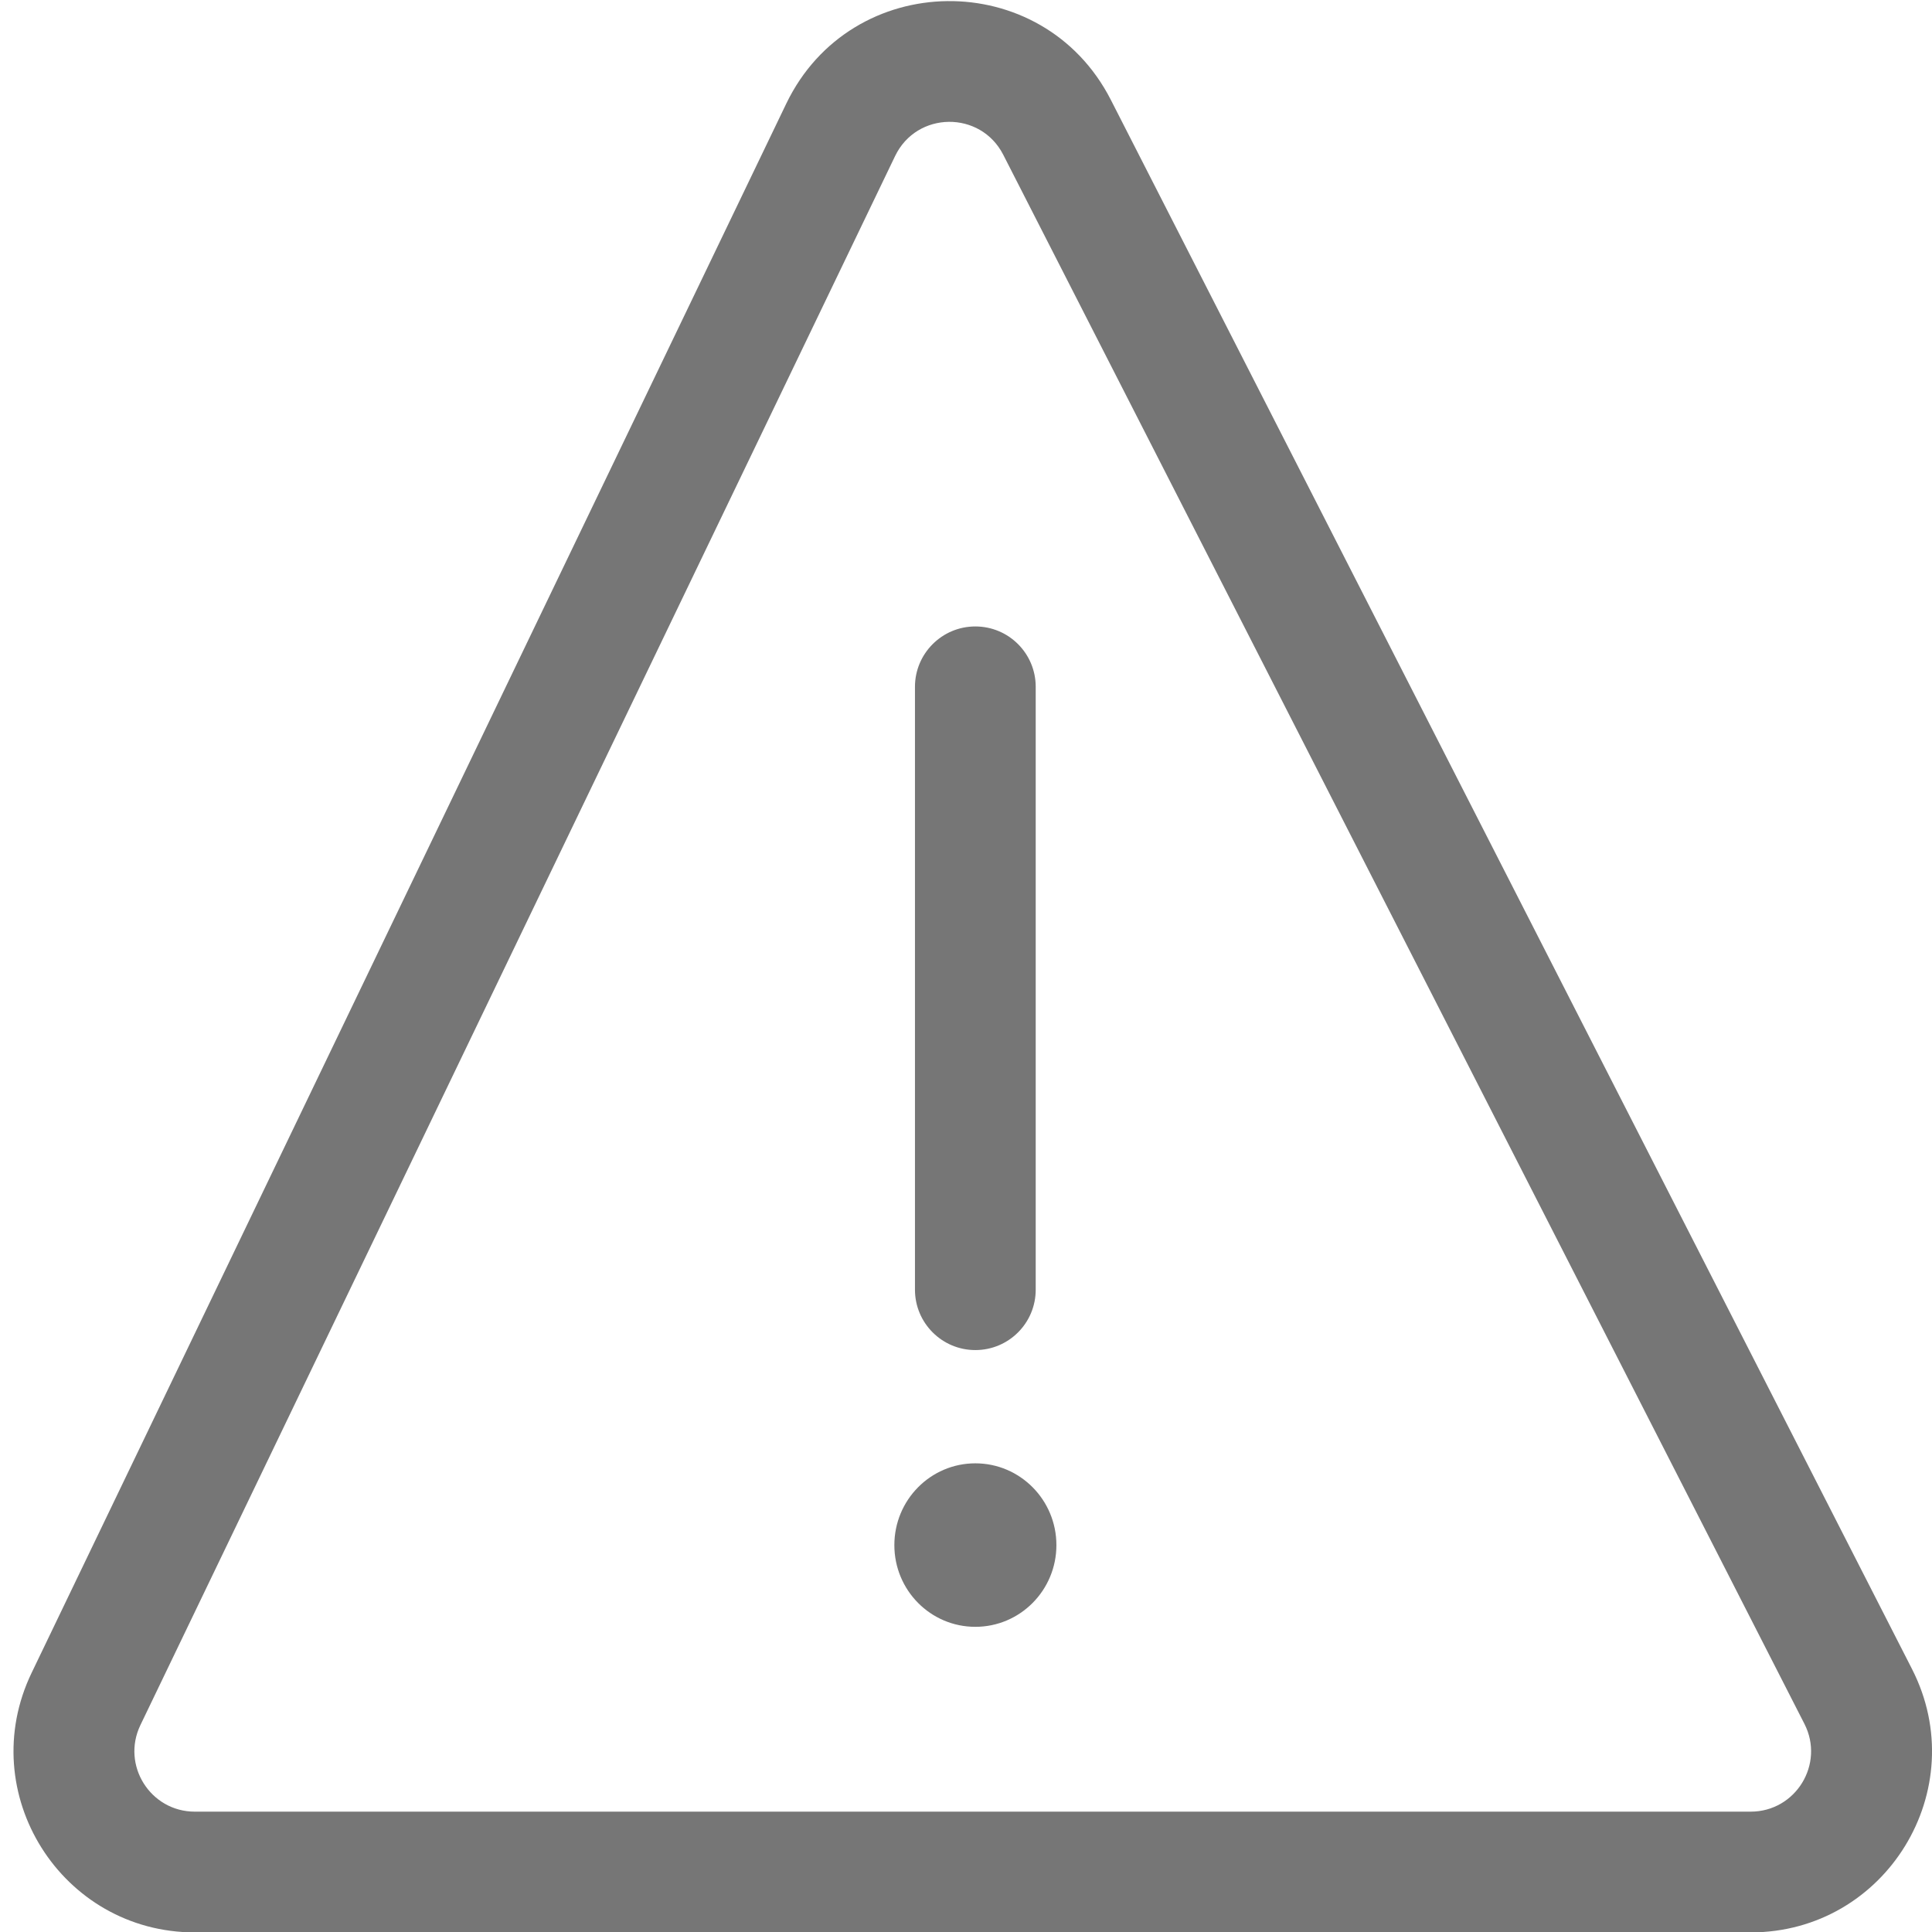 <svg width="24" height="24" viewBox="0 0 24 24" fill="none" xmlns="http://www.w3.org/2000/svg">
<g clip-path="url(#clip0_963_178)">
<path fill-rule="evenodd" clip-rule="evenodd" d="M12.463 1.923C12.181 1.37 11.388 1.379 11.119 1.939L1.744 21.43C1.505 21.928 1.868 22.505 2.42 22.505H11.755H21.747C22.308 22.505 22.67 21.913 22.415 21.414L12.463 1.923ZM9.767 1.288C10.574 -0.389 12.952 -0.417 13.799 1.24L23.751 20.732C24.516 22.229 23.428 24.005 21.747 24.005H11.755H2.42C0.763 24.005 -0.326 22.274 0.393 20.78L9.767 1.288ZM12.116 7.782C12.531 7.782 12.866 8.118 12.866 8.532V16.021C12.866 16.435 12.531 16.771 12.116 16.771C11.702 16.771 11.366 16.435 11.366 16.021V8.532C11.366 8.118 11.702 7.782 12.116 7.782ZM12.116 20.209C12.672 20.209 13.123 19.755 13.123 19.194C13.123 18.633 12.672 18.178 12.116 18.178C11.56 18.178 11.11 18.633 11.11 19.194C11.11 19.755 11.56 20.209 12.116 20.209Z" fill="#767676"/>
</g>
<defs>
<clipPath id="clip0_963_178">
<rect width="24" height="24" fill="white"/>
</clipPath>
</defs>
</svg>
